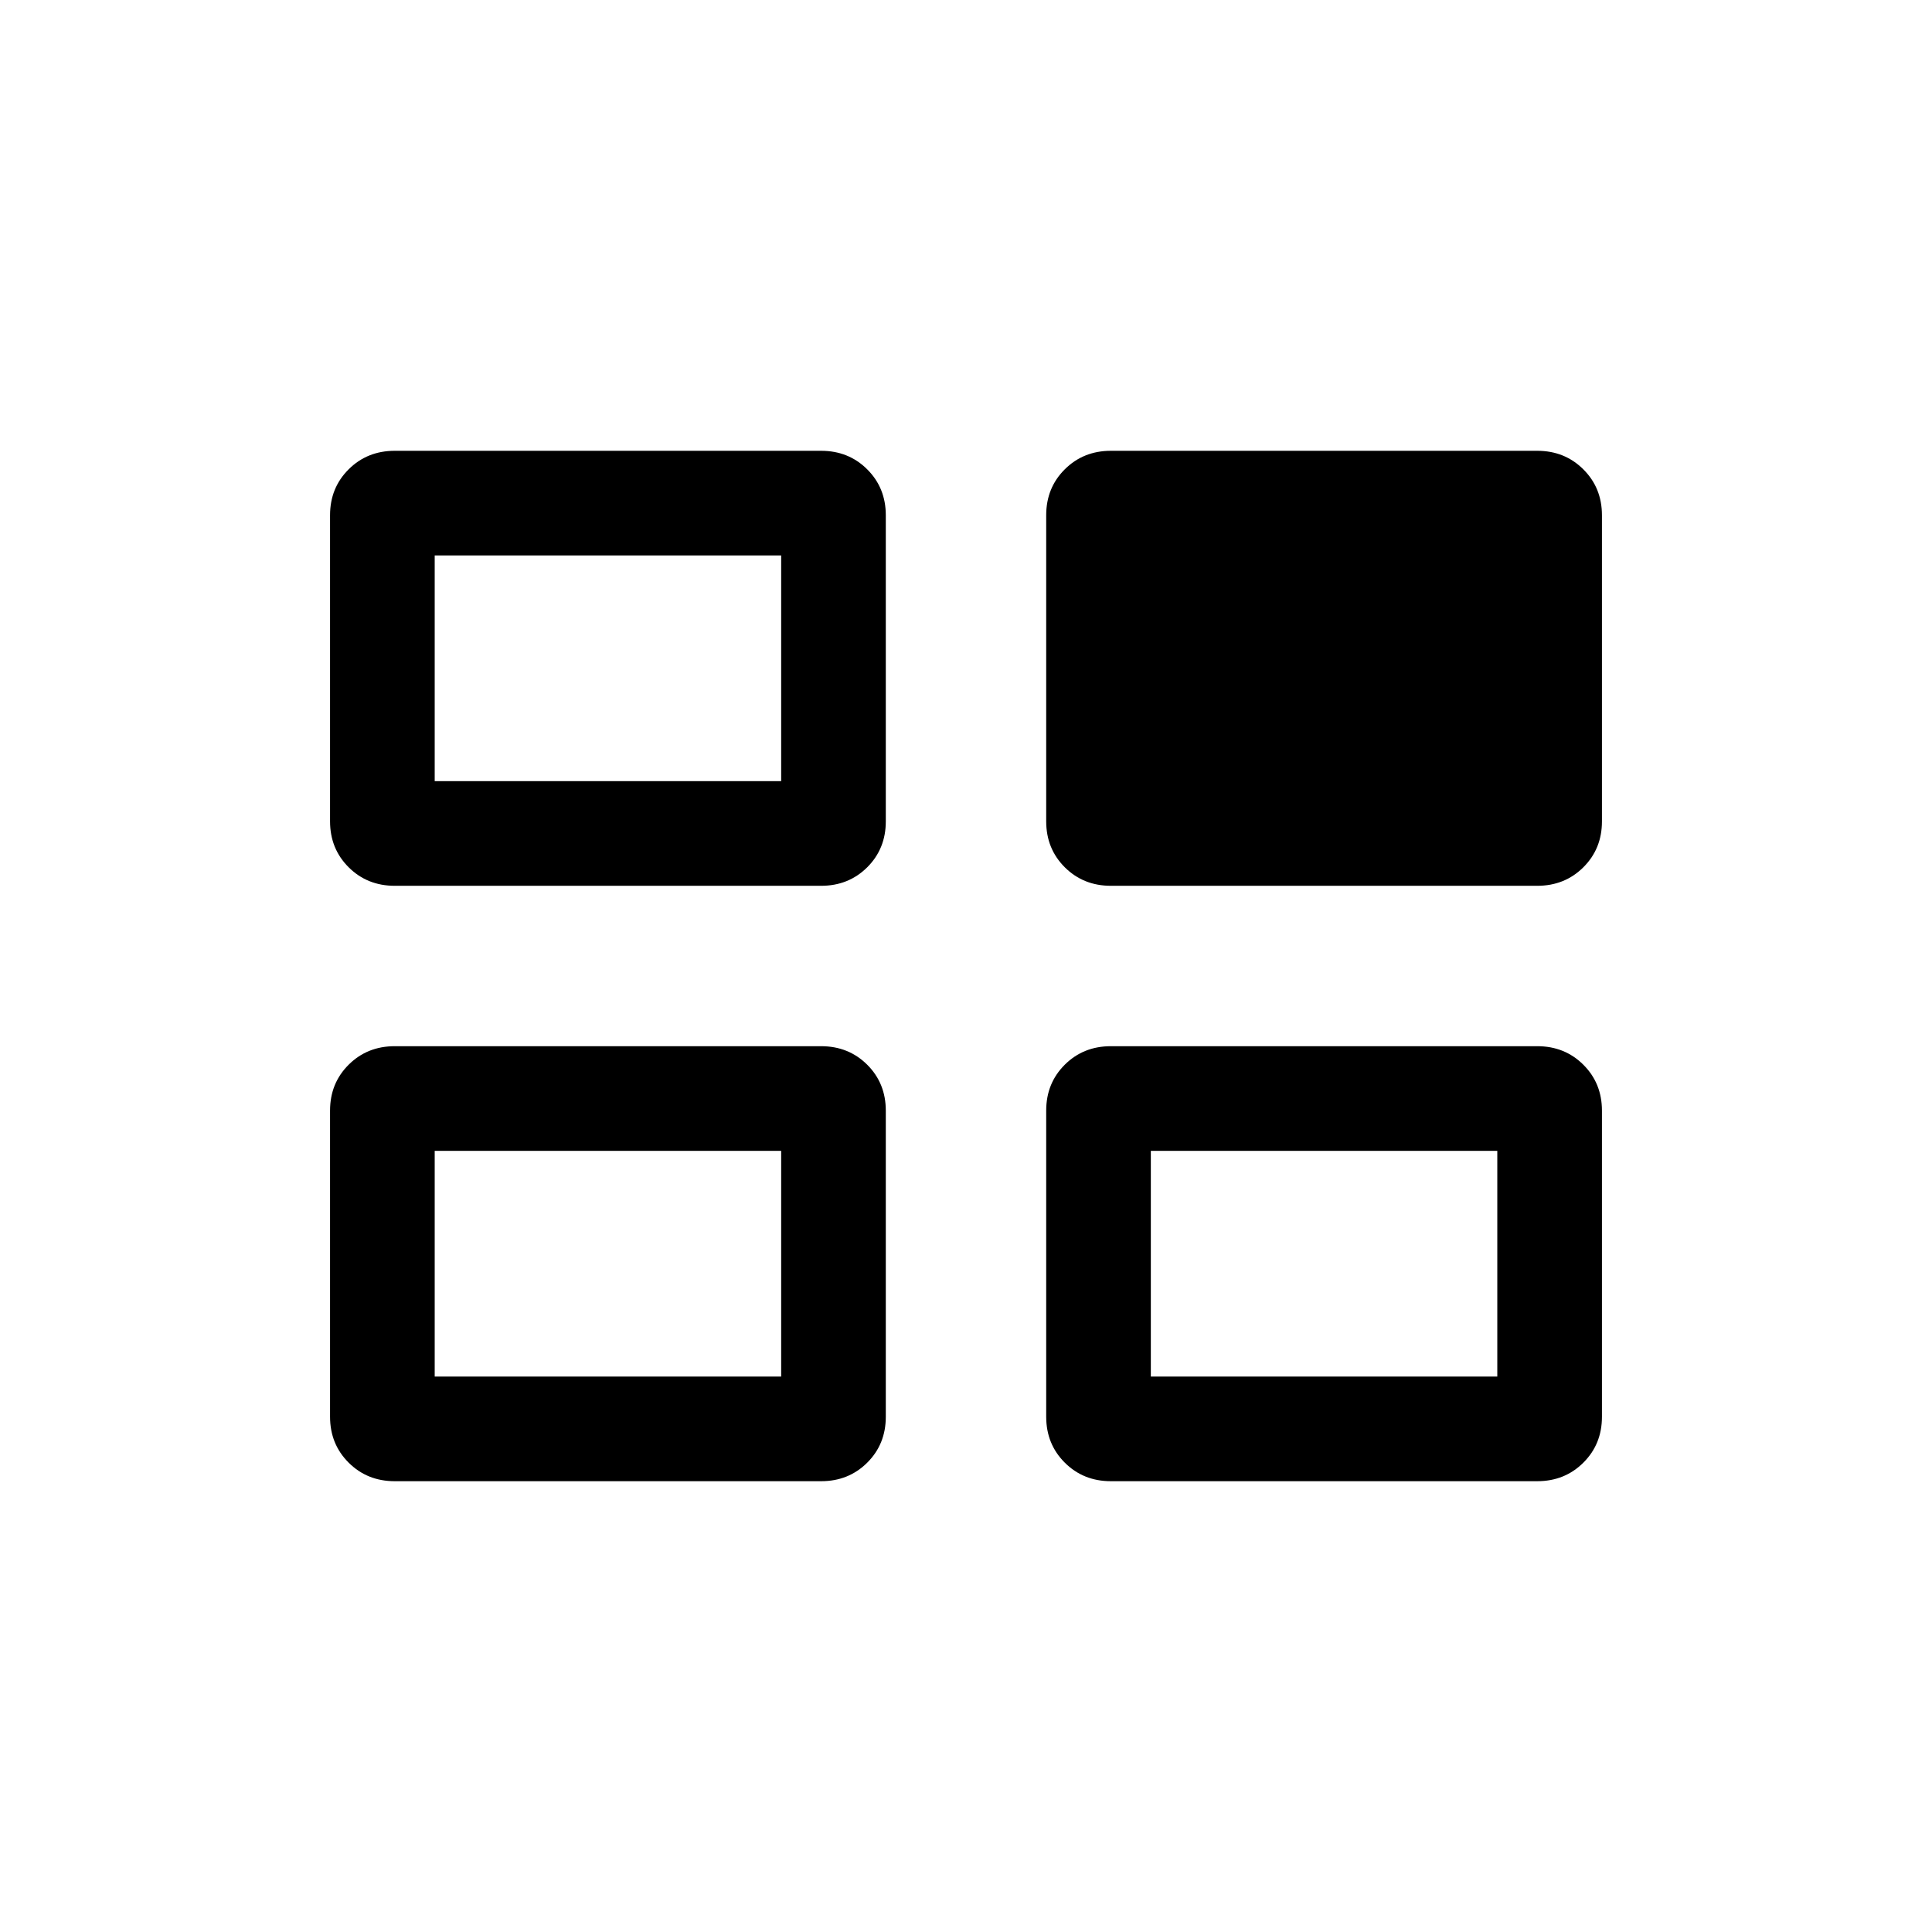<svg xmlns="http://www.w3.org/2000/svg" height="20" viewBox="0 -960 960 960" width="20"><path d="M164-256.03v-152.12q0-13.61 9.25-22.81 9.24-9.19 22.91-9.19H408q13.67 0 22.91 9.2 9.24 9.21 9.24 22.83v152.11q0 13.62-9.24 22.81-9.24 9.2-22.91 9.2H196.16q-13.67 0-22.91-9.21-9.25-9.21-9.25-22.82Zm355.85 0v-152.12q0-13.61 9.24-22.81 9.24-9.19 22.91-9.19h211.84q13.67 0 22.91 9.2 9.25 9.21 9.25 22.83v152.11q0 13.62-9.25 22.81-9.24 9.2-22.91 9.2H552q-13.67 0-22.91-9.21t-9.24-22.82ZM164-551.88v-152.11q0-13.62 9.25-22.81 9.24-9.2 22.91-9.2H408q13.67 0 22.91 9.21t9.24 22.82v152.12q0 13.61-9.24 22.81-9.24 9.19-22.91 9.19H196.16q-13.67 0-22.91-9.2-9.25-9.21-9.25-22.83Zm355.85 0v-152.11q0-13.62 9.24-22.81 9.24-9.2 22.91-9.2h211.84q13.67 0 22.91 9.21 9.25 9.21 9.25 22.82v152.12q0 13.61-9.25 22.81-9.24 9.19-22.91 9.19H552q-13.67 0-22.91-9.2-9.24-9.21-9.24-22.83ZM216-276h172.16v-112.16H216V-276Zm355.84 0H744v-112.16H571.84V-276ZM216-571.84h172.16V-684H216v112.16Zm86.08 239.76Zm355.84 0ZM302.08-627.92Z"/></svg>